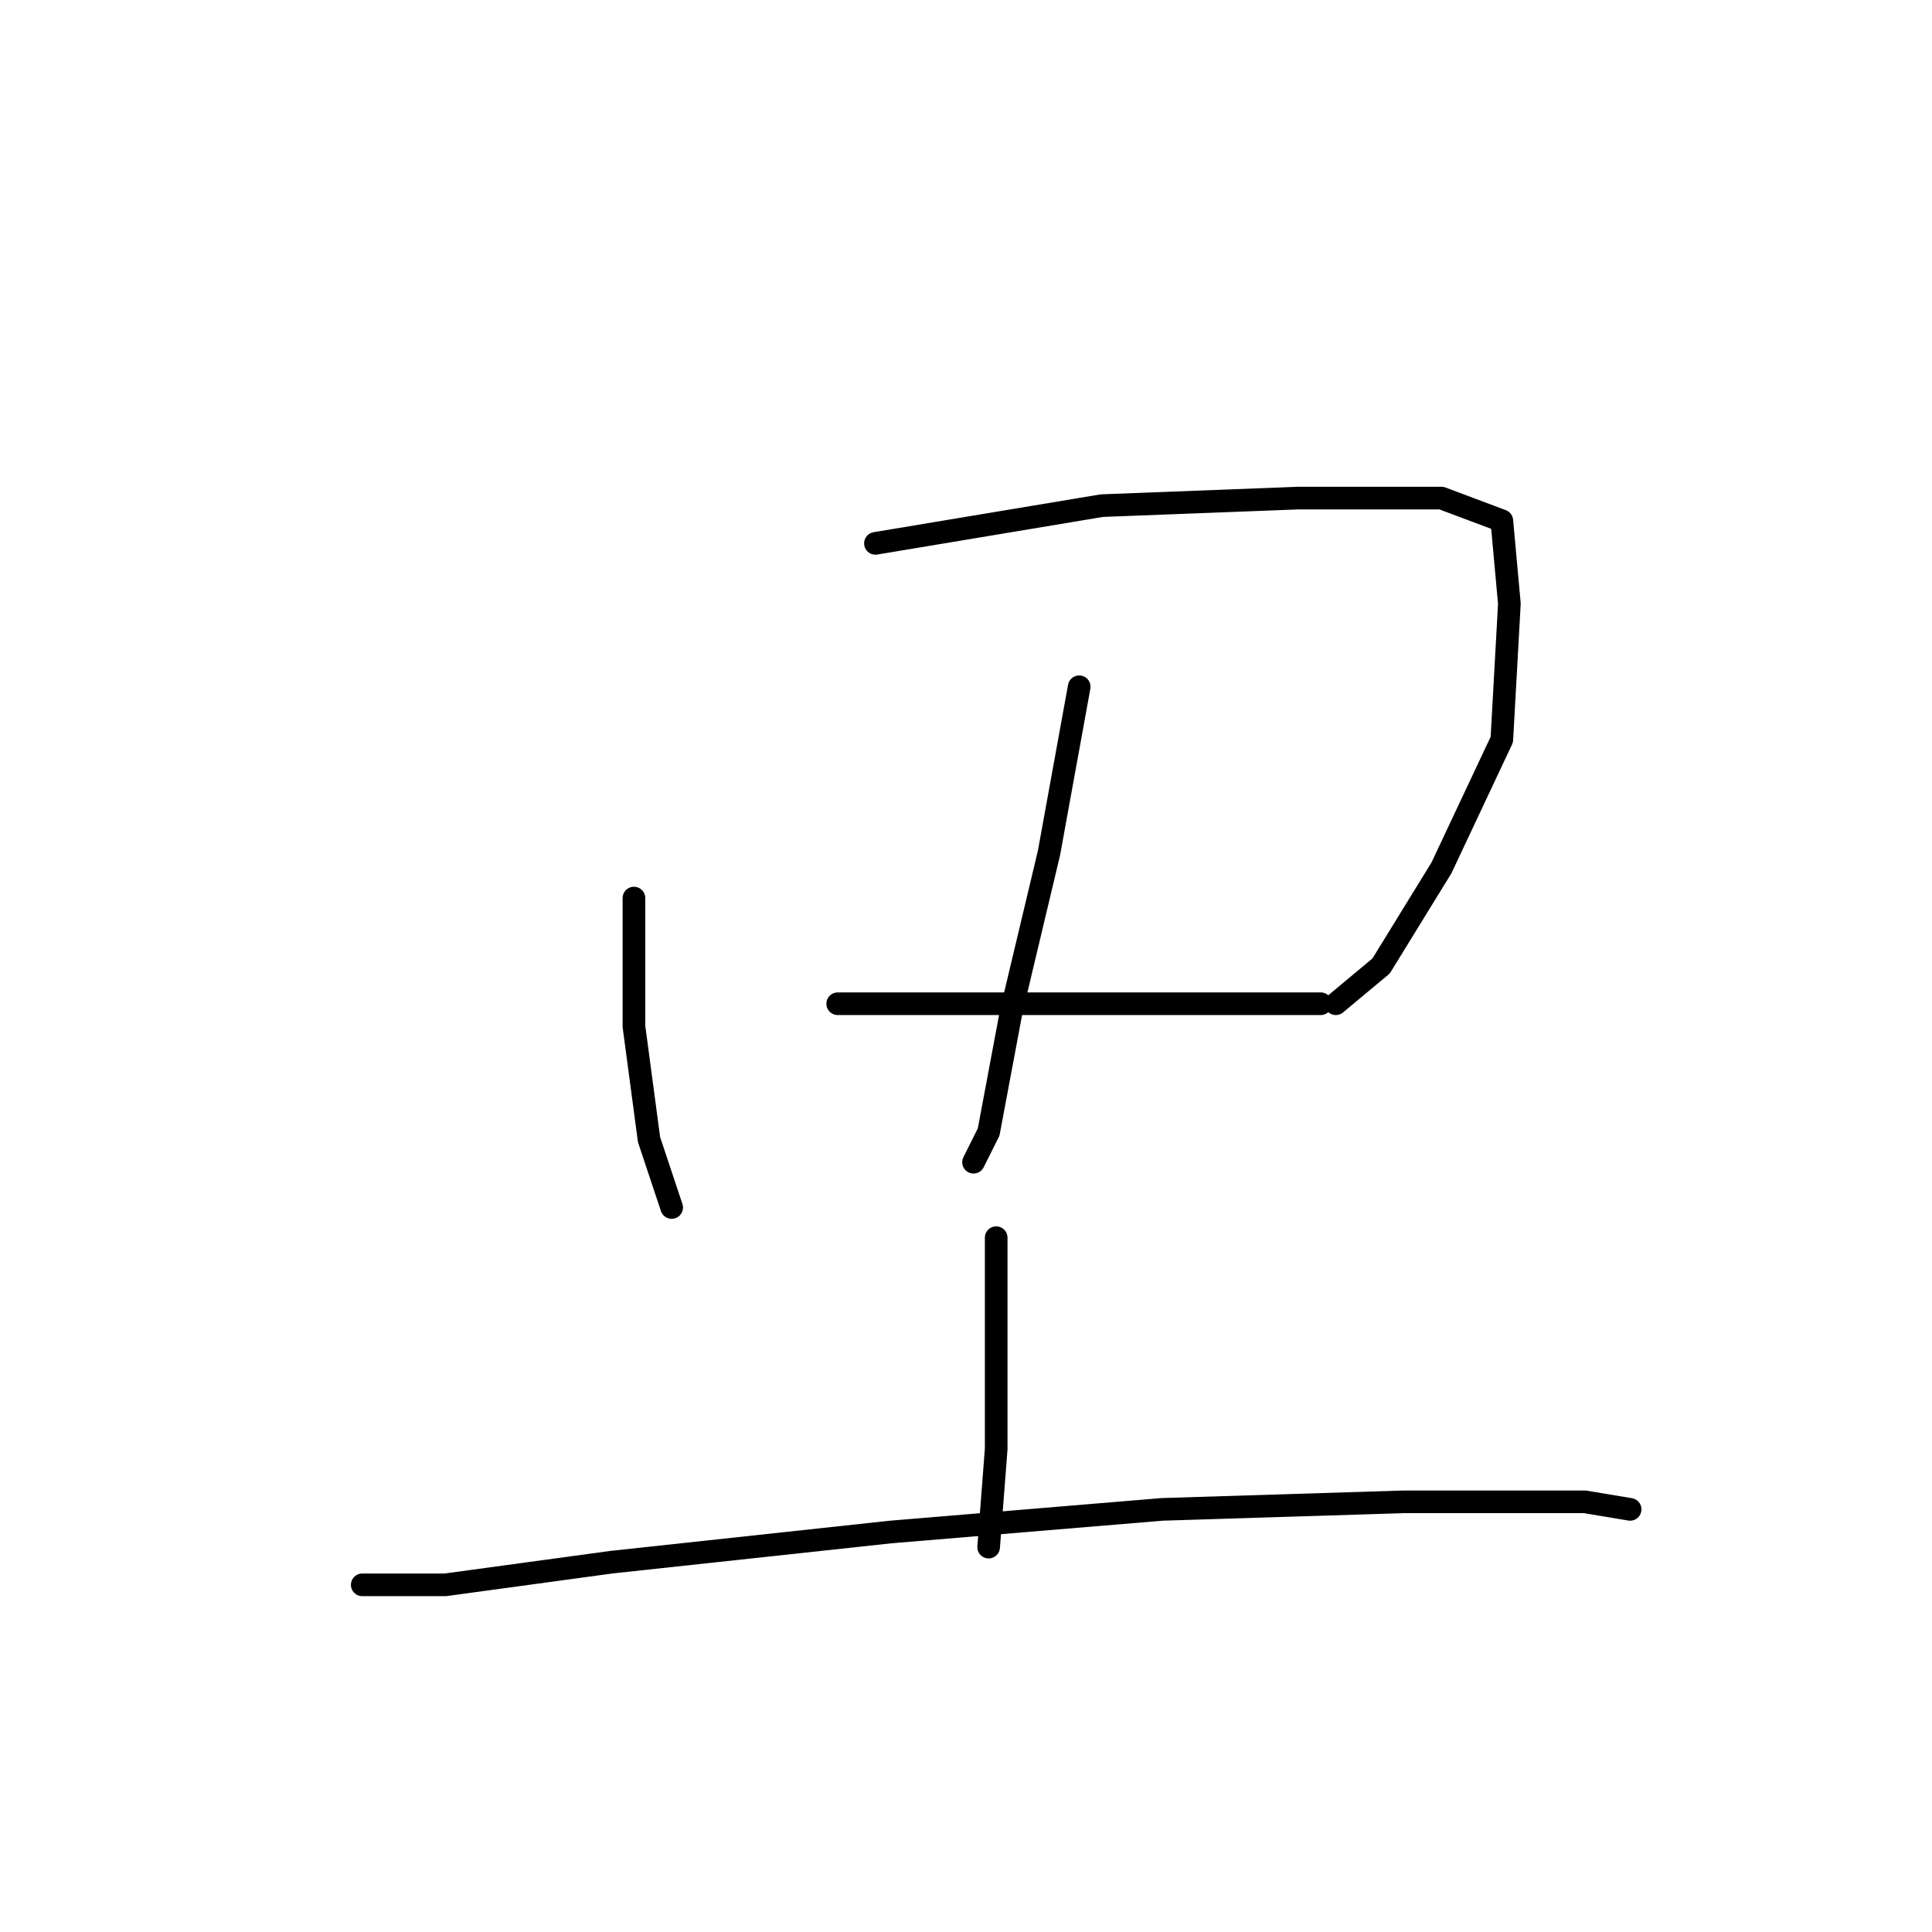 <?xml version="1.0" standalone="no"?>
    <svg width="256" height="256" xmlns="http://www.w3.org/2000/svg" version="1.1">
    <polyline stroke="black" stroke-width="3" stroke-linecap="round" fill="transparent" stroke-linejoin="round" points="84 119 84 136 86 151 89 160 89 160 " />
        <polyline stroke="black" stroke-width="3" stroke-linecap="round" fill="transparent" stroke-linejoin="round" points="116 72 146 67 172 66 191 66 199 69 200 80 199 98 191 115 183 128 177 133 177 133 " />
        <polyline stroke="black" stroke-width="3" stroke-linecap="round" fill="transparent" stroke-linejoin="round" points="143 91 139 113 134 134 131 150 129 154 129 154 " />
        <polyline stroke="black" stroke-width="3" stroke-linecap="round" fill="transparent" stroke-linejoin="round" points="111 133 132 133 154 133 170 133 175 133 175 133 " />
        <polyline stroke="black" stroke-width="3" stroke-linecap="round" fill="transparent" stroke-linejoin="round" points="132 164 132 177 132 192 131 205 131 205 " />
        <polyline stroke="black" stroke-width="3" stroke-linecap="round" fill="transparent" stroke-linejoin="round" points="48 210 59 210 81 207 118 203 154 200 186 199 210 199 216 200 216 200 " />
        </svg>